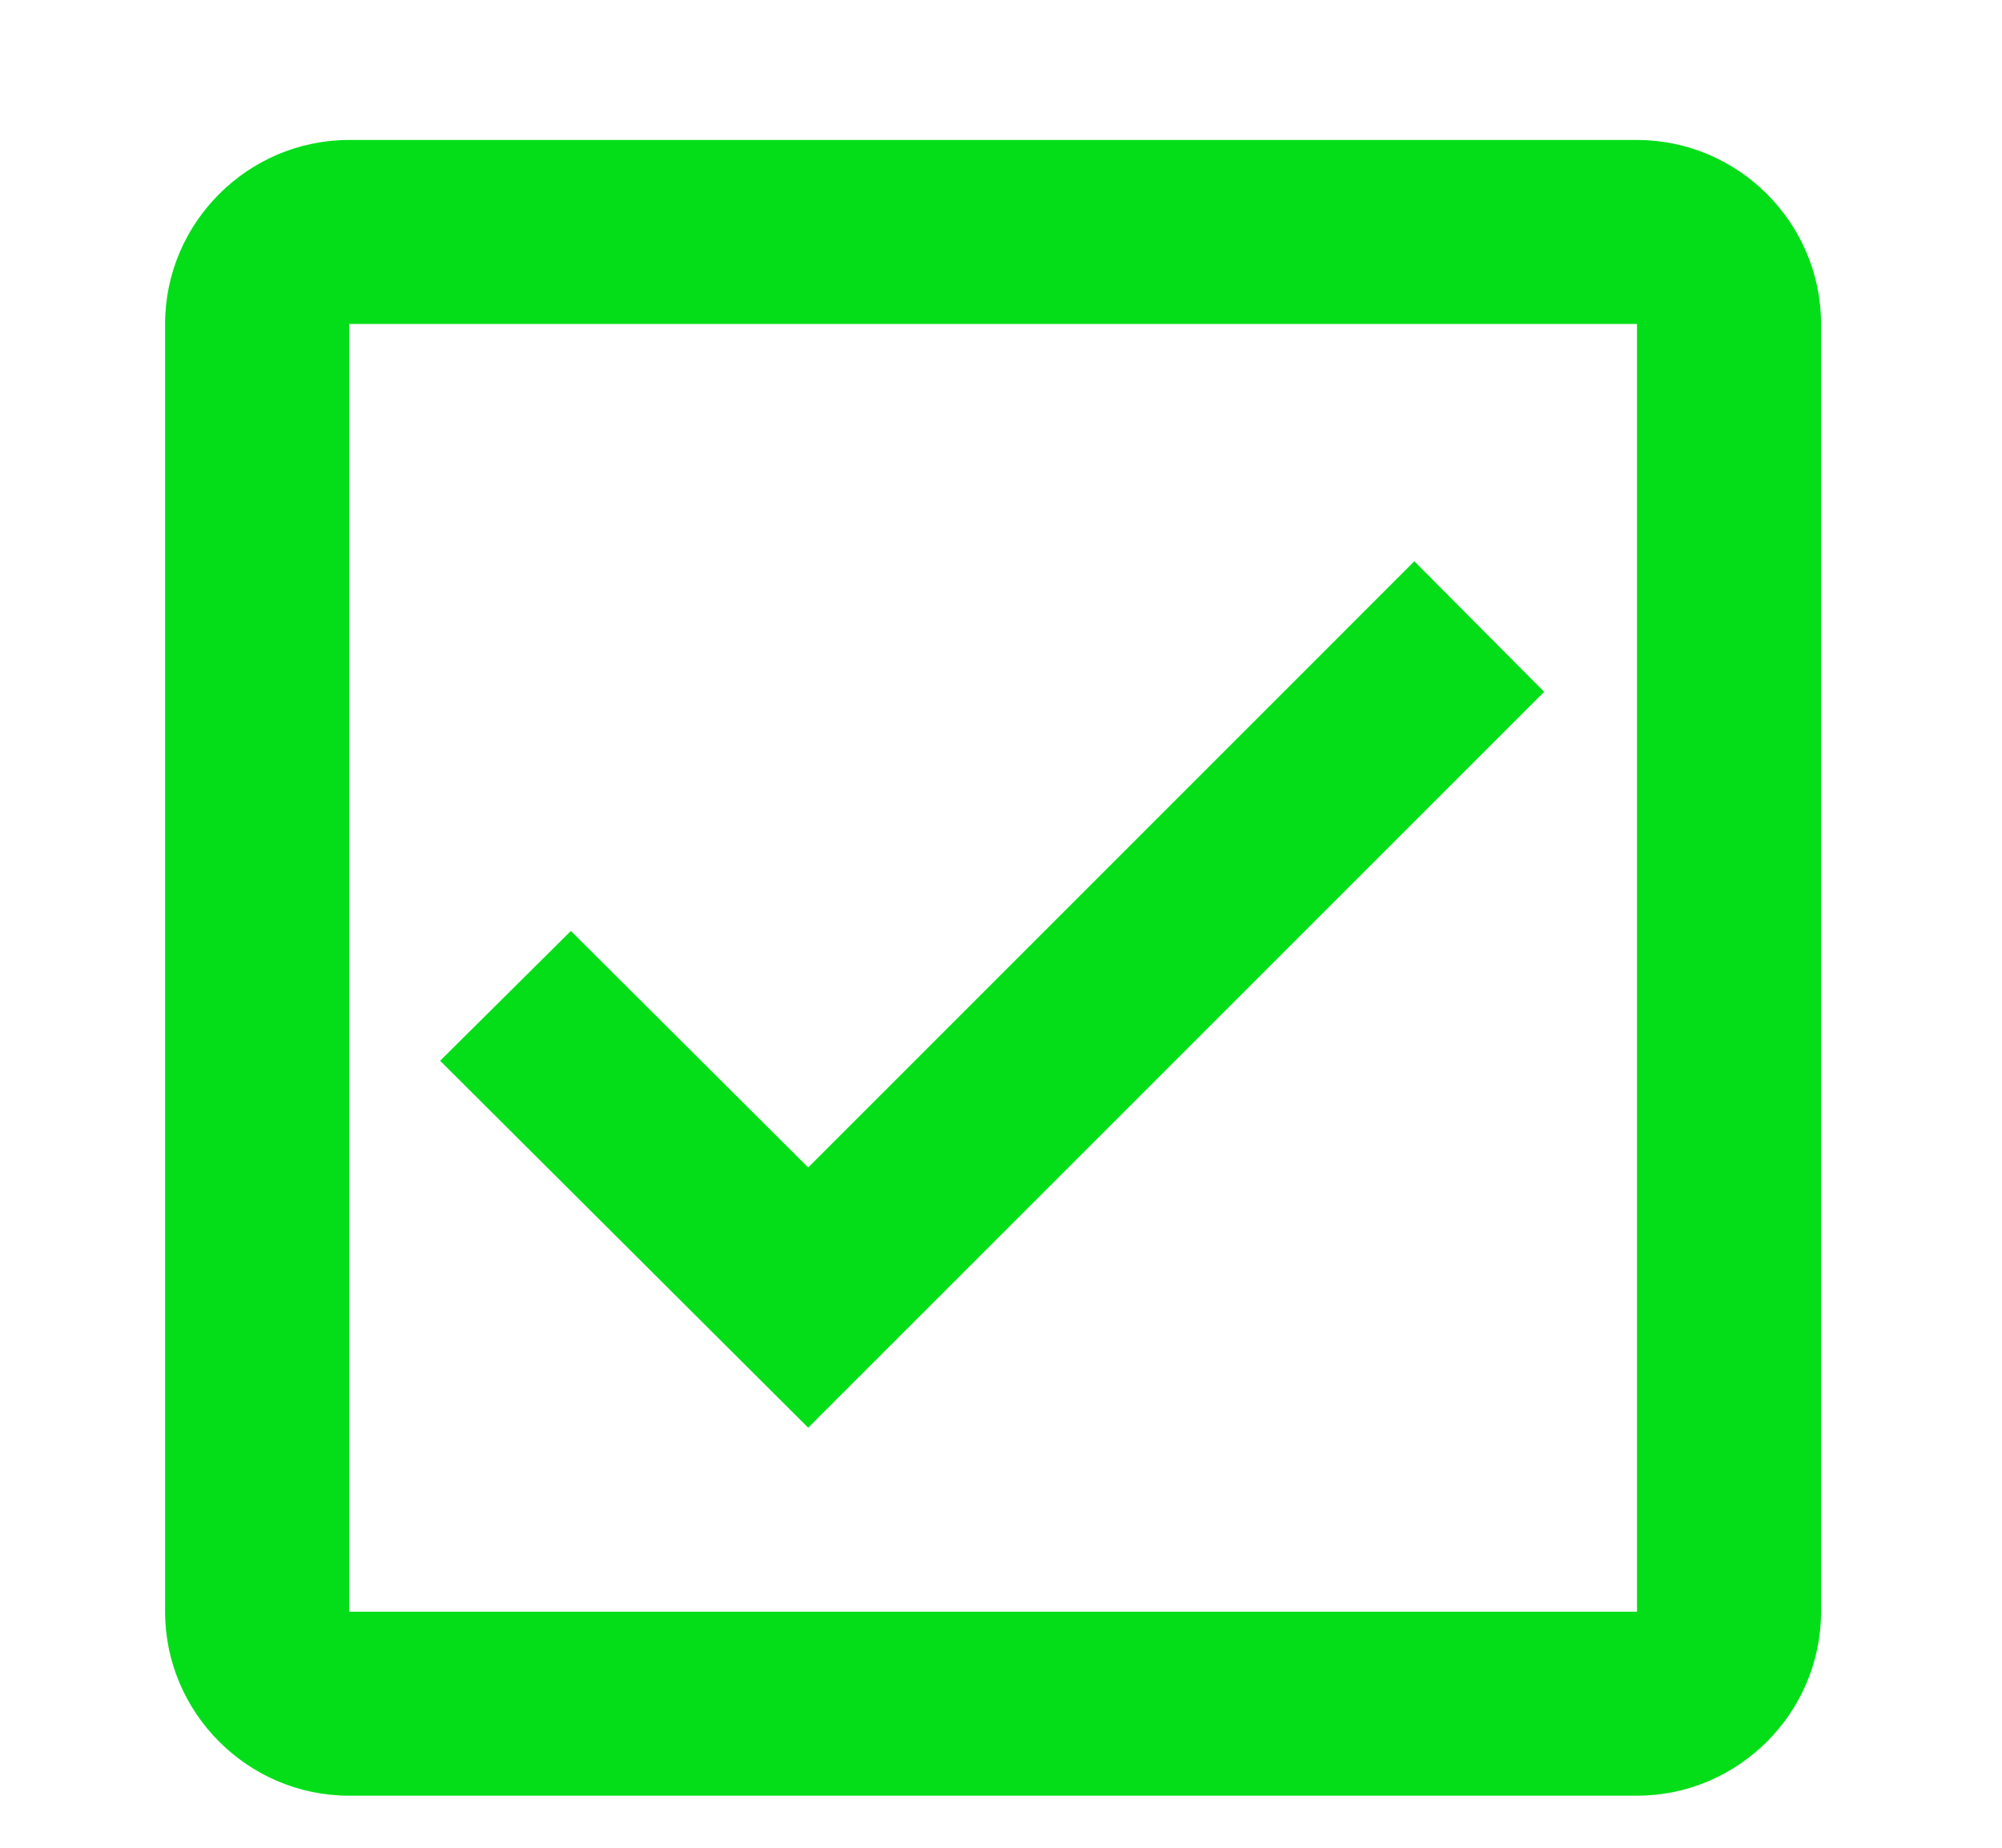 <svg width="13" height="12" viewBox="0 0 12 12" fill="none" xmlns="http://www.w3.org/2000/svg">
<path d="M10.13 0.909H1.767C1.11 0.909 0.572 1.447 0.572 2.104V10.467C0.572 11.124 1.11 11.662 1.767 11.662H10.13C10.787 11.662 11.325 11.124 11.325 10.467V2.104C11.325 1.447 10.787 0.909 10.13 0.909ZM10.13 10.467H1.767V2.104H10.13V10.467ZM9.527 4.493L8.684 3.645L4.748 7.582L3.207 6.046L2.358 6.889L4.748 9.272L9.527 4.493Z" fill="#03DE19"/>
</svg>
